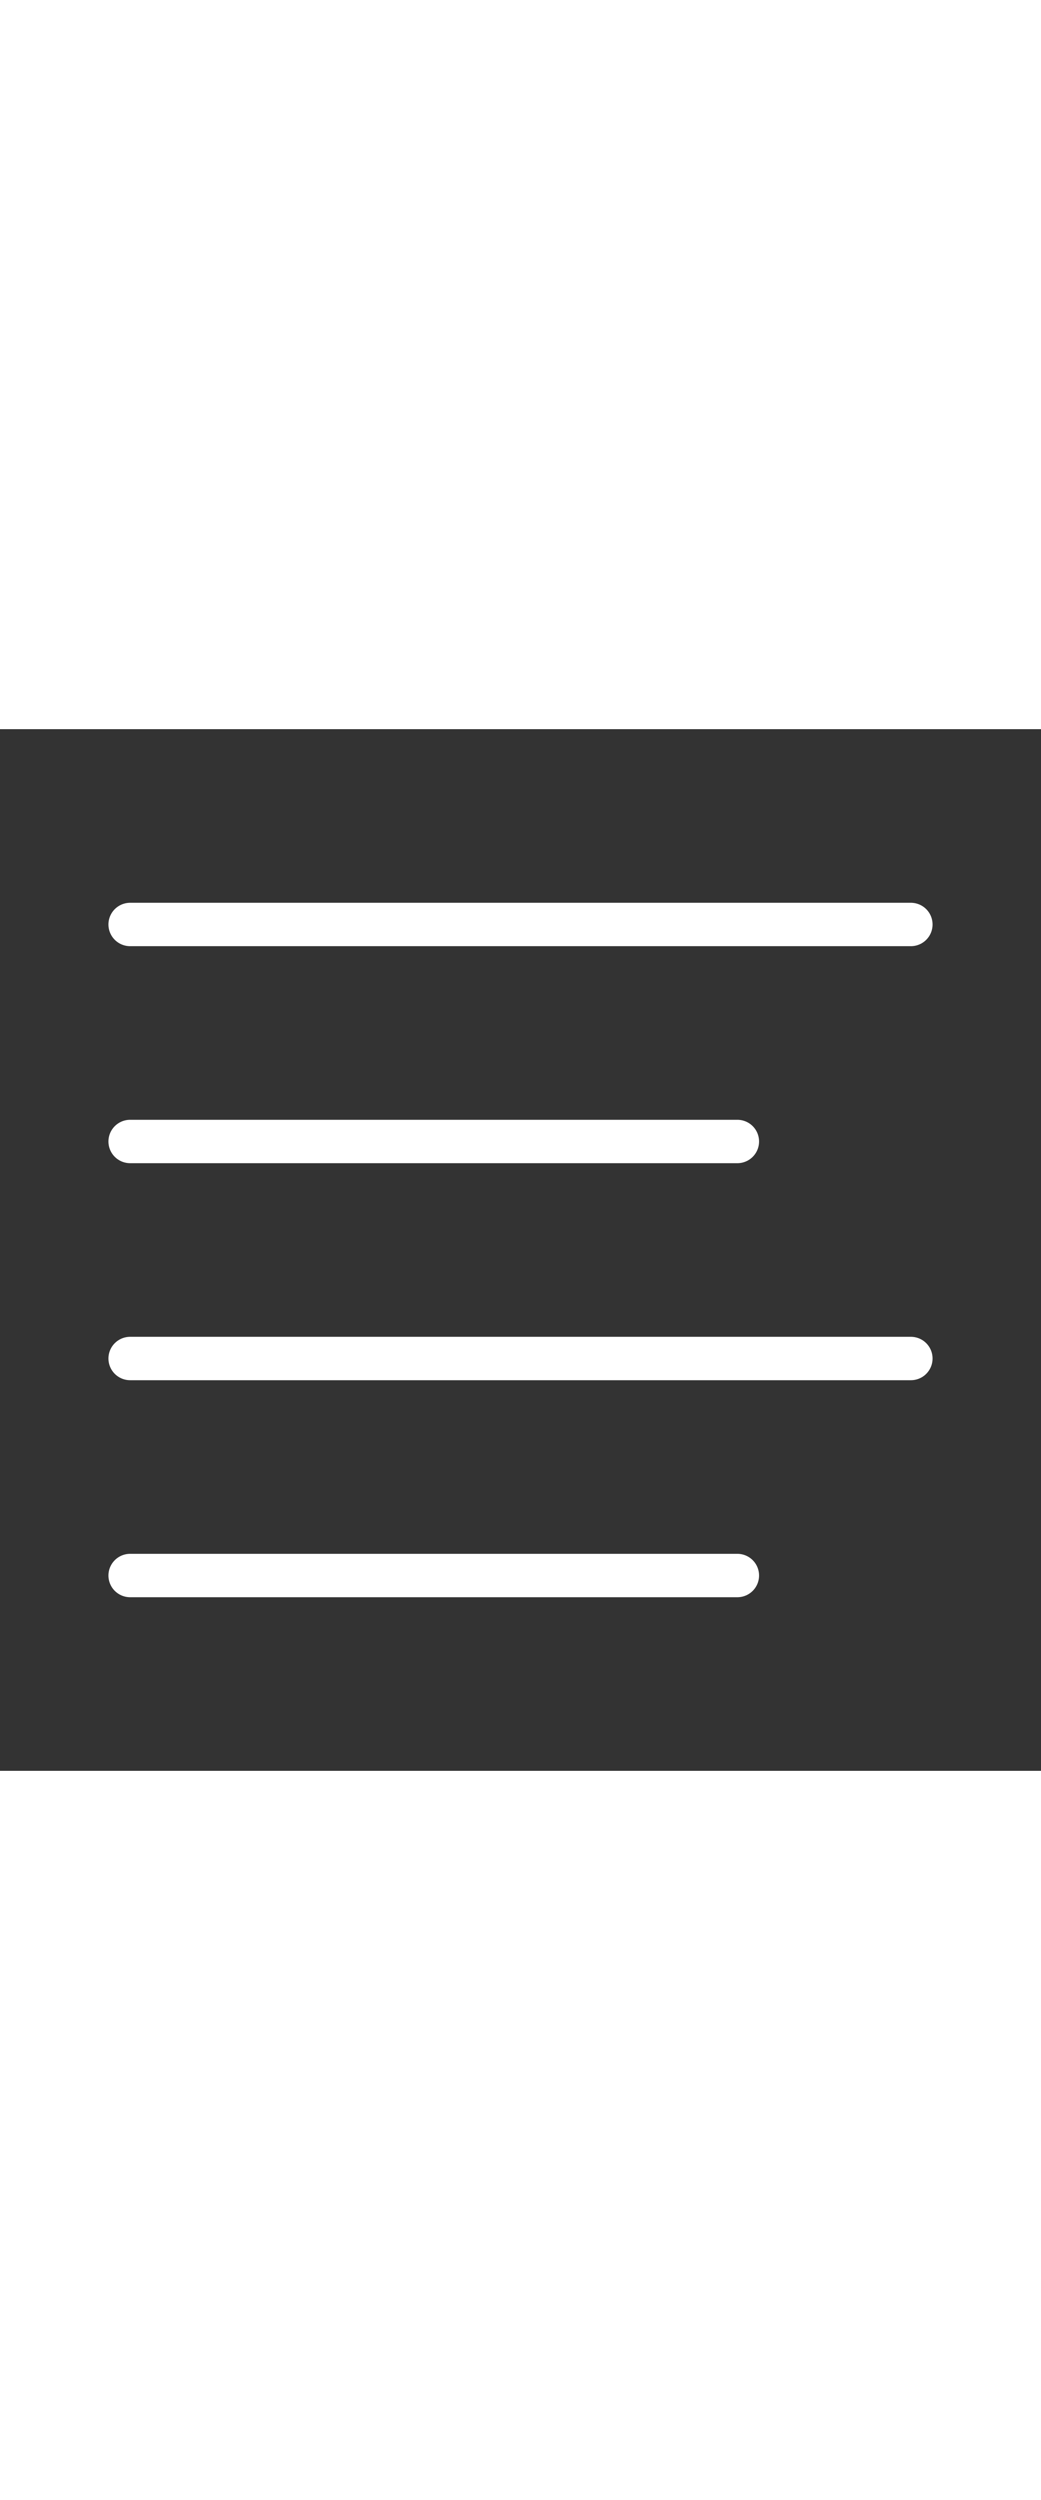 <svg xmlns="http://www.w3.org/2000/svg" width="25px" height="60px"  viewBox="0 0 24 24" fill="none" stroke="#ffffff" stroke-width="1" stroke-linecap="round" stroke-linejoin="round"><rect x="0" y="0" width="24" height="24" fill="#333333" stroke="none"/><path d="M17 9.5H3M21 4.5H3M21 14.5H3M17 19.5H3"/></svg>
